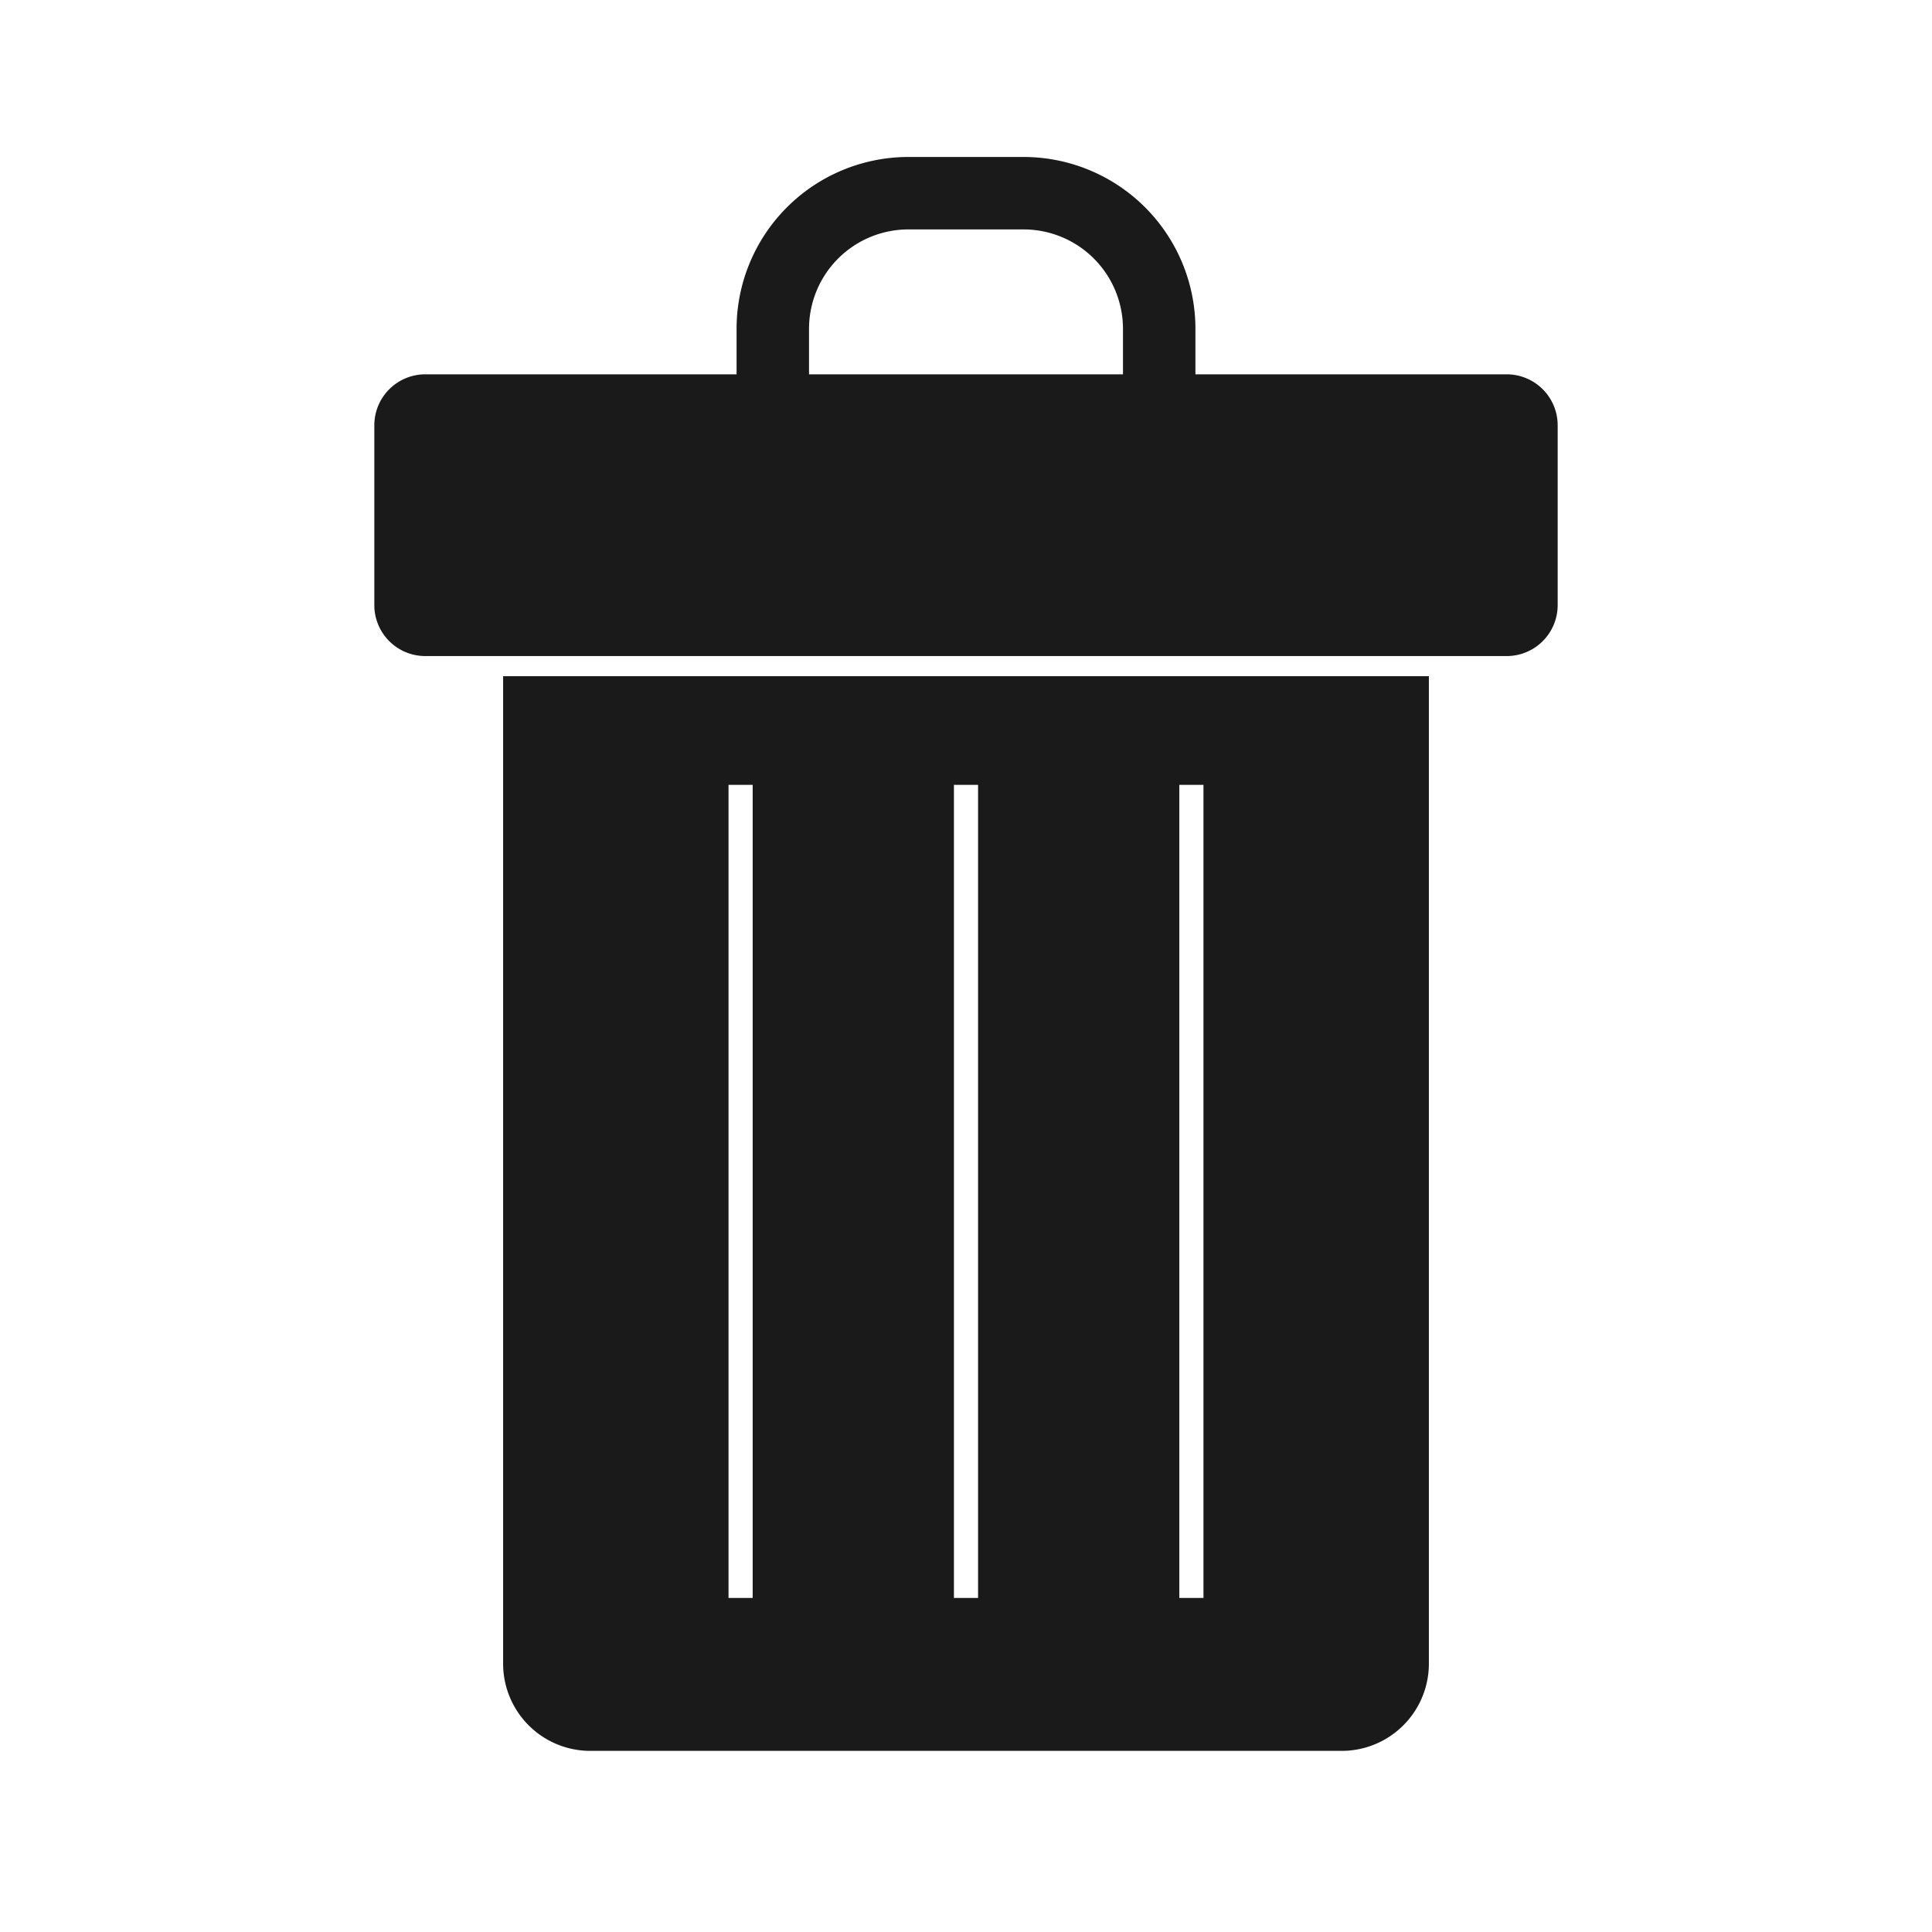 <svg xmlns="http://www.w3.org/2000/svg" viewBox="0 0 320 320">
  <defs>
    <style>
      .cls-1 {
        fill: #1a1a1a;
      }
    </style>
  </defs>
  <title>flat-trash-filled</title>
  <g id="Layer_16" data-name="Layer 16">
    <g>
      <rect class="cls-1" x="64" y="64" width="192" height="42.666" rx="6.444" ry="6.444"/>
      <path class="cls-1" d="M64,70.444H62v29.778a8.445,8.445,0,0,0,8.444,8.444H249.556A8.445,8.445,0,0,0,258,100.222V70.444A8.445,8.445,0,0,0,249.556,62H70.444A8.445,8.445,0,0,0,62,70.444h4A4.445,4.445,0,0,1,70.444,66H249.556A4.445,4.445,0,0,1,254,70.444v29.778a4.445,4.445,0,0,1-4.444,4.444H70.444A4.445,4.445,0,0,1,66,100.222V70.444Z"/>
      <path class="cls-1" d="M196,64h-8V54.444A18.465,18.465,0,0,0,169.556,36H150.444A18.465,18.465,0,0,0,132,54.444V64h-8V54.444A26.474,26.474,0,0,1,150.444,28h19.111A26.474,26.474,0,0,1,196,54.444Z"/>
      <path class="cls-1" d="M196,64V62h-6l0-7.556A20.465,20.465,0,0,0,169.556,34H150.444A20.465,20.465,0,0,0,130,54.444V62h-4l0-7.556A24.475,24.475,0,0,1,150.444,30h19.111A24.475,24.475,0,0,1,194,54.444V64h2v0h2V54.444A28.474,28.474,0,0,0,169.556,26H150.444A28.474,28.474,0,0,0,122,54.444V66h12V54.444A16.465,16.465,0,0,1,150.444,38h19.111A16.465,16.465,0,0,1,186,54.444V66h12V64Z"/>
      <path class="cls-1" d="M85.333,114V275.556A12.444,12.444,0,0,0,97.777,288H222.223a12.444,12.444,0,0,0,12.444-12.444V114Zm41.334,152.667h-8V128h8Zm37.333,0h-8V128h8Zm37.333,0h-8V128h8Z"/>
      <path class="cls-1" d="M85.333,114h-2V275.556A14.445,14.445,0,0,0,97.777,290H222.223a14.445,14.445,0,0,0,14.444-14.444V112H83.333v2h2v2H232.667l0,159.556A10.445,10.445,0,0,1,222.223,286H97.777a10.445,10.445,0,0,1-10.445-10.444V114h-2v0Zm41.334,152.667v-2h-6V130h4l0,136.667h2v0h2V126h-12V268.666h12v-2Zm37.333,0v-2h-6V130h4V266.666h2v0h2V126H154V268.666h12v-2Zm37.333,0v-2h-6V130h4l0,136.667h2v0h2V126h-12V268.666h12v-2Z"/>
    </g>
  </g>
</svg>
